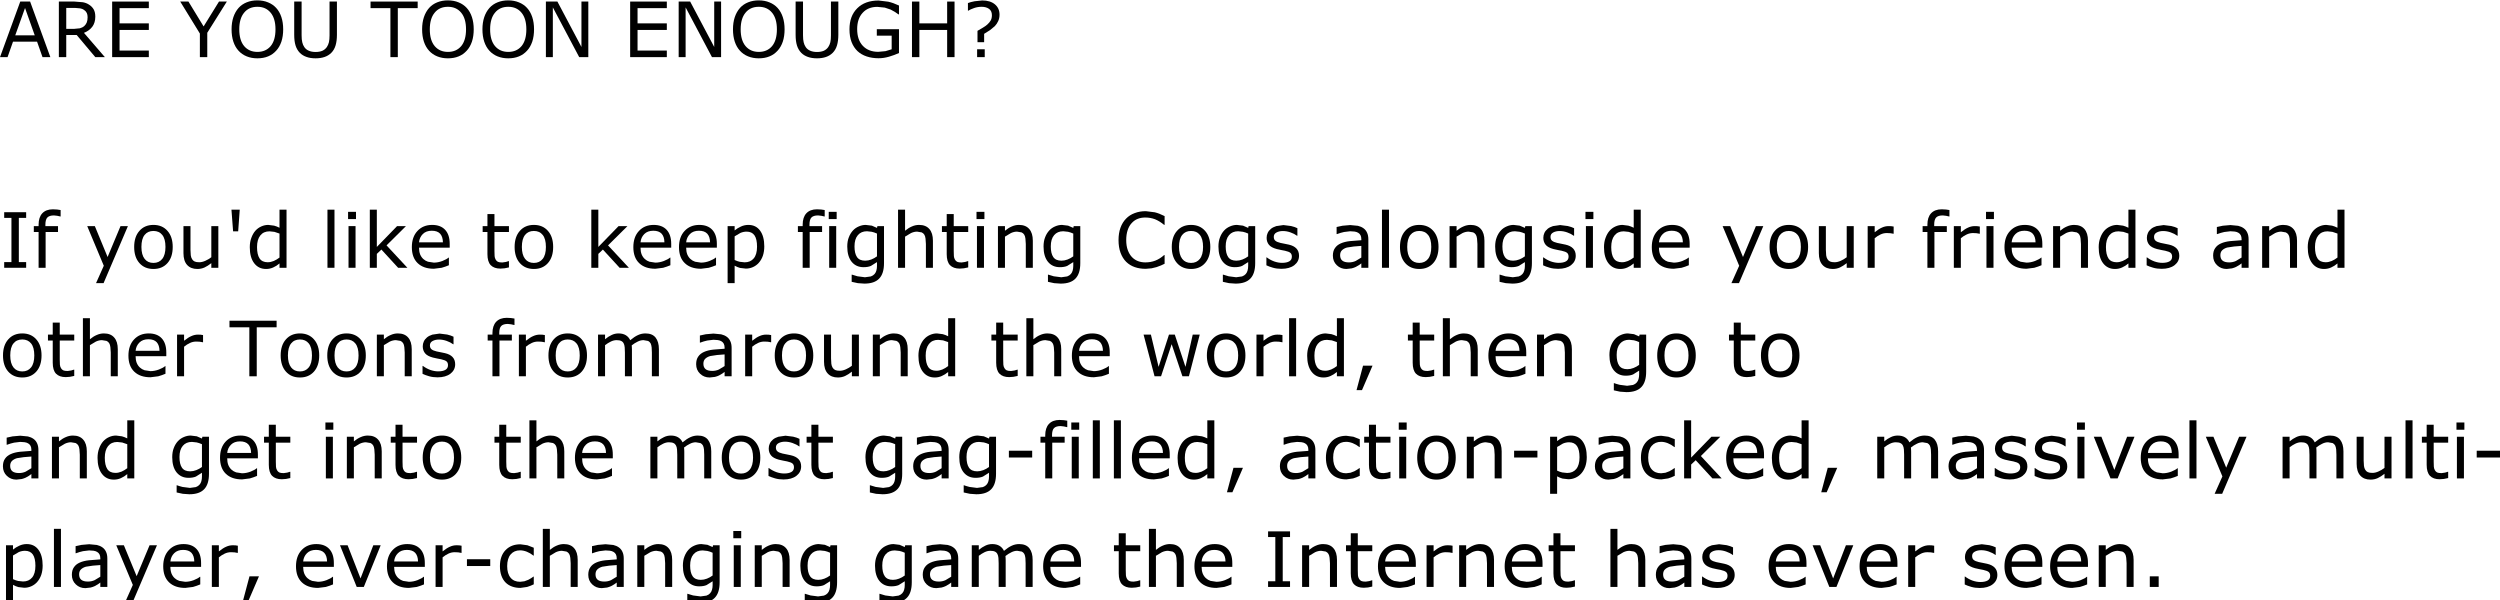 <?xml version="1.0" encoding="UTF-8" standalone="no"?>
<svg xmlns:xlink="http://www.w3.org/1999/xlink" height="94.0px" width="391.65px" xmlns="http://www.w3.org/2000/svg">
  <g transform="matrix(1.0, 0.0, 0.0, 1.0, -0.15, -3.05)">
    <g transform="matrix(1.0, 0.0, 0.0, 1.0, 0.0, 0.0)">
      <use fill="#000000" height="94.0" transform="matrix(0.234, 0.0, 0.0, 0.234, 0.0, 12.0)" width="391.65" xlink:href="#font_Verdana_A0"/>
      <use fill="#000000" height="94.0" transform="matrix(0.234, 0.0, 0.0, 0.234, 8.2, 12.0)" width="391.65" xlink:href="#font_Verdana_R0"/>
      <use fill="#000000" height="94.0" transform="matrix(0.234, 0.0, 0.0, 0.234, 16.55, 12.0)" width="391.65" xlink:href="#font_Verdana_E0"/>
      <use fill="#000000" height="94.0" transform="matrix(0.234, 0.0, 0.0, 0.234, 28.35, 12.0)" width="391.65" xlink:href="#font_Verdana_Y0"/>
      <use fill="#000000" height="94.0" transform="matrix(0.234, 0.0, 0.0, 0.234, 35.75, 12.0)" width="391.65" xlink:href="#font_Verdana_O0"/>
      <use fill="#000000" height="94.0" transform="matrix(0.234, 0.0, 0.0, 0.234, 45.2, 12.0)" width="391.65" xlink:href="#font_Verdana_U0"/>
      <use fill="#000000" height="94.0" transform="matrix(0.234, 0.0, 0.0, 0.234, 58.2, 12.0)" width="391.65" xlink:href="#font_Verdana_T0"/>
      <use fill="#000000" height="94.0" transform="matrix(0.234, 0.0, 0.0, 0.234, 65.6, 12.0)" width="391.65" xlink:href="#font_Verdana_O0"/>
      <use fill="#000000" height="94.0" transform="matrix(0.234, 0.0, 0.0, 0.234, 75.05, 12.0)" width="391.65" xlink:href="#font_Verdana_O0"/>
      <use fill="#000000" height="94.0" transform="matrix(0.234, 0.0, 0.0, 0.234, 84.5, 12.0)" width="391.65" xlink:href="#font_Verdana_N0"/>
      <use fill="#000000" height="94.0" transform="matrix(0.234, 0.0, 0.0, 0.234, 97.7, 12.0)" width="391.65" xlink:href="#font_Verdana_E0"/>
      <use fill="#000000" height="94.0" transform="matrix(0.234, 0.0, 0.0, 0.234, 105.3, 12.0)" width="391.65" xlink:href="#font_Verdana_N0"/>
      <use fill="#000000" height="94.0" transform="matrix(0.234, 0.0, 0.0, 0.234, 114.3, 12.0)" width="391.65" xlink:href="#font_Verdana_O0"/>
      <use fill="#000000" height="94.0" transform="matrix(0.234, 0.0, 0.0, 0.234, 123.75, 12.0)" width="391.65" xlink:href="#font_Verdana_U0"/>
      <use fill="#000000" height="94.0" transform="matrix(0.234, 0.0, 0.0, 0.234, 132.55, 12.0)" width="391.65" xlink:href="#font_Verdana_G0"/>
      <use fill="#000000" height="94.0" transform="matrix(0.234, 0.0, 0.0, 0.234, 141.85, 12.0)" width="391.65" xlink:href="#font_Verdana_H0"/>
      <use fill="#000000" height="94.0" transform="matrix(0.234, 0.0, 0.0, 0.234, 150.85, 12.0)" width="391.65" xlink:href="#font_Verdana__1"/>
    </g>
    <g transform="matrix(1.0, 0.0, 0.0, 1.0, 0.0, 0.0)">
      <use fill="#000000" height="94.0" transform="matrix(0.234, 0.0, 0.0, 0.234, 0.0, 45.0)" width="391.65" xlink:href="#font_Verdana_I0"/>
      <use fill="#000000" height="94.0" transform="matrix(0.234, 0.0, 0.0, 0.234, 5.05, 45.0)" width="391.65" xlink:href="#font_Verdana_f0"/>
      <use fill="#000000" height="94.0" transform="matrix(0.234, 0.0, 0.0, 0.234, 13.45, 45.0)" width="391.65" xlink:href="#font_Verdana_y0"/>
      <use fill="#000000" height="94.0" transform="matrix(0.234, 0.0, 0.0, 0.234, 20.55, 45.0)" width="391.65" xlink:href="#font_Verdana_o0"/>
      <use fill="#000000" height="94.0" transform="matrix(0.234, 0.0, 0.0, 0.234, 27.85, 45.0)" width="391.65" xlink:href="#font_Verdana_u0"/>
      <use fill="#000000" height="94.0" transform="matrix(0.234, 0.0, 0.0, 0.234, 35.45, 45.0)" width="391.65" xlink:href="#font_Verdana__2"/>
      <use fill="#000000" height="94.0" transform="matrix(0.234, 0.0, 0.0, 0.234, 38.65, 45.0)" width="391.65" xlink:href="#font_Verdana_d0"/>
      <use fill="#000000" height="94.0" transform="matrix(0.234, 0.0, 0.0, 0.234, 50.35, 45.0)" width="391.65" xlink:href="#font_Verdana_l0"/>
      <use fill="#000000" height="94.0" transform="matrix(0.234, 0.0, 0.0, 0.234, 53.65, 45.0)" width="391.65" xlink:href="#font_Verdana_i0"/>
      <use fill="#000000" height="94.0" transform="matrix(0.234, 0.0, 0.0, 0.234, 56.95, 45.0)" width="391.65" xlink:href="#font_Verdana_k0"/>
      <use fill="#000000" height="94.0" transform="matrix(0.234, 0.0, 0.0, 0.234, 64.05, 45.0)" width="391.65" xlink:href="#font_Verdana_e0"/>
      <use fill="#000000" height="94.0" transform="matrix(0.234, 0.0, 0.0, 0.234, 75.4, 45.0)" width="391.65" xlink:href="#font_Verdana_t0"/>
      <use fill="#000000" height="94.0" transform="matrix(0.234, 0.0, 0.0, 0.234, 80.15, 45.0)" width="391.65" xlink:href="#font_Verdana_o0"/>
      <use fill="#000000" height="94.0" transform="matrix(0.234, 0.0, 0.0, 0.234, 91.65, 45.0)" width="391.65" xlink:href="#font_Verdana_k0"/>
      <use fill="#000000" height="94.0" transform="matrix(0.234, 0.0, 0.0, 0.234, 98.75, 45.0)" width="391.65" xlink:href="#font_Verdana_e0"/>
      <use fill="#000000" height="94.0" transform="matrix(0.234, 0.0, 0.0, 0.234, 105.9, 45.0)" width="391.65" xlink:href="#font_Verdana_e0"/>
      <use fill="#000000" height="94.0" transform="matrix(0.234, 0.0, 0.0, 0.234, 113.05, 45.0)" width="391.65" xlink:href="#font_Verdana_p0"/>
      <use fill="#000000" height="94.0" transform="matrix(0.234, 0.0, 0.0, 0.234, 124.75, 45.0)" width="391.65" xlink:href="#font_Verdana_f0"/>
      <use fill="#000000" height="94.0" transform="matrix(0.234, 0.0, 0.0, 0.234, 128.95, 45.0)" width="391.65" xlink:href="#font_Verdana_i0"/>
      <use fill="#000000" height="94.0" transform="matrix(0.234, 0.0, 0.0, 0.234, 132.25, 45.0)" width="391.65" xlink:href="#font_Verdana_g0"/>
      <use fill="#000000" height="94.0" transform="matrix(0.234, 0.0, 0.0, 0.234, 139.75, 45.0)" width="391.65" xlink:href="#font_Verdana_h0"/>
      <use fill="#000000" height="94.0" transform="matrix(0.234, 0.0, 0.0, 0.234, 147.35, 45.0)" width="391.65" xlink:href="#font_Verdana_t0"/>
      <use fill="#000000" height="94.0" transform="matrix(0.234, 0.0, 0.0, 0.234, 152.1, 45.0)" width="391.65" xlink:href="#font_Verdana_i0"/>
      <use fill="#000000" height="94.0" transform="matrix(0.234, 0.0, 0.0, 0.234, 155.4, 45.0)" width="391.65" xlink:href="#font_Verdana_n0"/>
      <use fill="#000000" height="94.0" transform="matrix(0.234, 0.0, 0.0, 0.234, 163.0, 45.0)" width="391.65" xlink:href="#font_Verdana_g0"/>
      <use fill="#000000" height="94.0" transform="matrix(0.234, 0.0, 0.0, 0.234, 174.7, 45.0)" width="391.65" xlink:href="#font_Verdana_C0"/>
      <use fill="#000000" height="94.0" transform="matrix(0.234, 0.0, 0.0, 0.234, 183.1, 45.0)" width="391.65" xlink:href="#font_Verdana_o0"/>
      <use fill="#000000" height="94.0" transform="matrix(0.234, 0.0, 0.0, 0.234, 190.4, 45.0)" width="391.65" xlink:href="#font_Verdana_g0"/>
      <use fill="#000000" height="94.0" transform="matrix(0.234, 0.0, 0.0, 0.234, 197.9, 45.0)" width="391.65" xlink:href="#font_Verdana_s0"/>
      <use fill="#000000" height="94.0" transform="matrix(0.234, 0.0, 0.0, 0.234, 208.35, 45.0)" width="391.65" xlink:href="#font_Verdana_a0"/>
      <use fill="#000000" height="94.0" transform="matrix(0.234, 0.0, 0.0, 0.234, 215.55, 45.0)" width="391.65" xlink:href="#font_Verdana_l0"/>
      <use fill="#000000" height="94.0" transform="matrix(0.234, 0.0, 0.0, 0.234, 218.85, 45.0)" width="391.65" xlink:href="#font_Verdana_o0"/>
      <use fill="#000000" height="94.0" transform="matrix(0.234, 0.0, 0.0, 0.234, 226.15, 45.0)" width="391.65" xlink:href="#font_Verdana_n0"/>
      <use fill="#000000" height="94.0" transform="matrix(0.234, 0.0, 0.0, 0.234, 233.75, 45.0)" width="391.65" xlink:href="#font_Verdana_g0"/>
      <use fill="#000000" height="94.0" transform="matrix(0.234, 0.0, 0.0, 0.234, 241.25, 45.0)" width="391.65" xlink:href="#font_Verdana_s0"/>
      <use fill="#000000" height="94.0" transform="matrix(0.234, 0.0, 0.0, 0.234, 247.5, 45.0)" width="391.65" xlink:href="#font_Verdana_i0"/>
      <use fill="#000000" height="94.0" transform="matrix(0.234, 0.0, 0.0, 0.234, 250.8, 45.0)" width="391.65" xlink:href="#font_Verdana_d0"/>
      <use fill="#000000" height="94.0" transform="matrix(0.234, 0.0, 0.0, 0.234, 258.3, 45.0)" width="391.65" xlink:href="#font_Verdana_e0"/>
      <use fill="#000000" height="94.0" transform="matrix(0.234, 0.0, 0.0, 0.234, 269.65, 45.0)" width="391.65" xlink:href="#font_Verdana_y0"/>
      <use fill="#000000" height="94.0" transform="matrix(0.234, 0.0, 0.0, 0.234, 276.75, 45.0)" width="391.65" xlink:href="#font_Verdana_o0"/>
      <use fill="#000000" height="94.0" transform="matrix(0.234, 0.0, 0.0, 0.234, 284.05, 45.0)" width="391.65" xlink:href="#font_Verdana_u0"/>
      <use fill="#000000" height="94.0" transform="matrix(0.234, 0.0, 0.0, 0.234, 291.65, 45.0)" width="391.65" xlink:href="#font_Verdana_r0"/>
      <use fill="#000000" height="94.0" transform="matrix(0.234, 0.0, 0.0, 0.234, 300.95, 45.0)" width="391.65" xlink:href="#font_Verdana_f0"/>
      <use fill="#000000" height="94.0" transform="matrix(0.234, 0.0, 0.0, 0.234, 305.15, 45.0)" width="391.65" xlink:href="#font_Verdana_r0"/>
      <use fill="#000000" height="94.0" transform="matrix(0.234, 0.0, 0.0, 0.234, 310.25, 45.0)" width="391.65" xlink:href="#font_Verdana_i0"/>
      <use fill="#000000" height="94.0" transform="matrix(0.234, 0.0, 0.0, 0.234, 313.55, 45.0)" width="391.65" xlink:href="#font_Verdana_e0"/>
      <use fill="#000000" height="94.0" transform="matrix(0.234, 0.0, 0.0, 0.234, 320.7, 45.0)" width="391.65" xlink:href="#font_Verdana_n0"/>
      <use fill="#000000" height="94.0" transform="matrix(0.234, 0.0, 0.0, 0.234, 328.3, 45.0)" width="391.65" xlink:href="#font_Verdana_d0"/>
      <use fill="#000000" height="94.0" transform="matrix(0.234, 0.0, 0.0, 0.234, 335.8, 45.0)" width="391.65" xlink:href="#font_Verdana_s0"/>
      <use fill="#000000" height="94.0" transform="matrix(0.234, 0.0, 0.0, 0.234, 346.25, 45.0)" width="391.65" xlink:href="#font_Verdana_a0"/>
      <use fill="#000000" height="94.0" transform="matrix(0.234, 0.0, 0.0, 0.234, 353.45, 45.0)" width="391.65" xlink:href="#font_Verdana_n0"/>
      <use fill="#000000" height="94.0" transform="matrix(0.234, 0.0, 0.0, 0.234, 361.05, 45.0)" width="391.65" xlink:href="#font_Verdana_d0"/>
    </g>
    <g transform="matrix(1.0, 0.0, 0.0, 1.0, 0.0, 0.0)">
      <use fill="#000000" height="94.0" transform="matrix(0.234, 0.0, 0.0, 0.234, 0.0, 62.0)" width="391.65" xlink:href="#font_Verdana_o0"/>
      <use fill="#000000" height="94.0" transform="matrix(0.234, 0.0, 0.0, 0.234, 7.3, 62.0)" width="391.65" xlink:href="#font_Verdana_t0"/>
      <use fill="#000000" height="94.0" transform="matrix(0.234, 0.0, 0.0, 0.234, 12.05, 62.0)" width="391.65" xlink:href="#font_Verdana_h0"/>
      <use fill="#000000" height="94.0" transform="matrix(0.234, 0.0, 0.0, 0.234, 19.65, 62.0)" width="391.65" xlink:href="#font_Verdana_e0"/>
      <use fill="#000000" height="94.0" transform="matrix(0.234, 0.0, 0.0, 0.234, 26.8, 62.0)" width="391.65" xlink:href="#font_Verdana_r0"/>
      <use fill="#000000" height="94.0" transform="matrix(0.234, 0.0, 0.0, 0.234, 36.1, 62.0)" width="391.65" xlink:href="#font_Verdana_T0"/>
      <use fill="#000000" height="94.0" transform="matrix(0.234, 0.0, 0.0, 0.234, 43.5, 62.0)" width="391.65" xlink:href="#font_Verdana_o0"/>
      <use fill="#000000" height="94.0" transform="matrix(0.234, 0.0, 0.0, 0.234, 50.8, 62.0)" width="391.65" xlink:href="#font_Verdana_o0"/>
      <use fill="#000000" height="94.0" transform="matrix(0.234, 0.0, 0.0, 0.234, 58.1, 62.0)" width="391.65" xlink:href="#font_Verdana_n0"/>
      <use fill="#000000" height="94.0" transform="matrix(0.234, 0.0, 0.0, 0.234, 65.7, 62.0)" width="391.65" xlink:href="#font_Verdana_s0"/>
      <use fill="#000000" height="94.0" transform="matrix(0.234, 0.0, 0.0, 0.234, 76.15, 62.0)" width="391.65" xlink:href="#font_Verdana_f0"/>
      <use fill="#000000" height="94.0" transform="matrix(0.234, 0.0, 0.0, 0.234, 80.35, 62.0)" width="391.65" xlink:href="#font_Verdana_r0"/>
      <use fill="#000000" height="94.0" transform="matrix(0.234, 0.0, 0.0, 0.234, 85.45, 62.0)" width="391.65" xlink:href="#font_Verdana_o0"/>
      <use fill="#000000" height="94.0" transform="matrix(0.234, 0.0, 0.0, 0.234, 92.75, 62.0)" width="391.65" xlink:href="#font_Verdana_m0"/>
      <use fill="#000000" height="94.0" transform="matrix(0.234, 0.0, 0.0, 0.234, 108.6, 62.0)" width="391.65" xlink:href="#font_Verdana_a0"/>
      <use fill="#000000" height="94.0" transform="matrix(0.234, 0.0, 0.0, 0.234, 115.8, 62.0)" width="391.65" xlink:href="#font_Verdana_r0"/>
      <use fill="#000000" height="94.0" transform="matrix(0.234, 0.0, 0.0, 0.234, 120.9, 62.0)" width="391.65" xlink:href="#font_Verdana_o0"/>
      <use fill="#000000" height="94.0" transform="matrix(0.234, 0.0, 0.0, 0.234, 128.2, 62.0)" width="391.65" xlink:href="#font_Verdana_u0"/>
      <use fill="#000000" height="94.0" transform="matrix(0.234, 0.0, 0.0, 0.234, 135.8, 62.0)" width="391.65" xlink:href="#font_Verdana_n0"/>
      <use fill="#000000" height="94.0" transform="matrix(0.234, 0.0, 0.0, 0.234, 143.4, 62.0)" width="391.65" xlink:href="#font_Verdana_d0"/>
      <use fill="#000000" height="94.0" transform="matrix(0.234, 0.0, 0.0, 0.234, 155.1, 62.0)" width="391.65" xlink:href="#font_Verdana_t0"/>
      <use fill="#000000" height="94.0" transform="matrix(0.234, 0.0, 0.0, 0.234, 159.85, 62.0)" width="391.65" xlink:href="#font_Verdana_h0"/>
      <use fill="#000000" height="94.0" transform="matrix(0.234, 0.0, 0.0, 0.234, 167.45, 62.0)" width="391.65" xlink:href="#font_Verdana_e0"/>
      <use fill="#000000" height="94.0" transform="matrix(0.234, 0.0, 0.0, 0.234, 178.8, 62.0)" width="391.65" xlink:href="#font_Verdana_w0"/>
      <use fill="#000000" height="94.0" transform="matrix(0.234, 0.0, 0.0, 0.234, 188.6, 62.0)" width="391.65" xlink:href="#font_Verdana_o0"/>
      <use fill="#000000" height="94.0" transform="matrix(0.234, 0.0, 0.0, 0.234, 195.9, 62.0)" width="391.65" xlink:href="#font_Verdana_r0"/>
      <use fill="#000000" height="94.0" transform="matrix(0.234, 0.0, 0.0, 0.234, 201.0, 62.0)" width="391.65" xlink:href="#font_Verdana_l0"/>
      <use fill="#000000" height="94.0" transform="matrix(0.234, 0.0, 0.0, 0.234, 204.3, 62.0)" width="391.65" xlink:href="#font_Verdana_d0"/>
      <use fill="#000000" height="94.0" transform="matrix(0.234, 0.0, 0.0, 0.234, 211.8, 62.0)" width="391.65" xlink:href="#font_Verdana__3"/>
      <use fill="#000000" height="94.0" transform="matrix(0.234, 0.0, 0.0, 0.234, 220.35, 62.0)" width="391.65" xlink:href="#font_Verdana_t0"/>
      <use fill="#000000" height="94.0" transform="matrix(0.234, 0.0, 0.0, 0.234, 225.1, 62.0)" width="391.65" xlink:href="#font_Verdana_h0"/>
      <use fill="#000000" height="94.0" transform="matrix(0.234, 0.0, 0.0, 0.234, 232.7, 62.0)" width="391.65" xlink:href="#font_Verdana_e0"/>
      <use fill="#000000" height="94.0" transform="matrix(0.234, 0.0, 0.0, 0.234, 239.85, 62.0)" width="391.65" xlink:href="#font_Verdana_n0"/>
      <use fill="#000000" height="94.0" transform="matrix(0.234, 0.0, 0.0, 0.234, 251.65, 62.0)" width="391.65" xlink:href="#font_Verdana_g0"/>
      <use fill="#000000" height="94.0" transform="matrix(0.234, 0.0, 0.0, 0.234, 259.15, 62.0)" width="391.65" xlink:href="#font_Verdana_o0"/>
      <use fill="#000000" height="94.0" transform="matrix(0.234, 0.0, 0.0, 0.234, 270.65, 62.0)" width="391.65" xlink:href="#font_Verdana_t0"/>
      <use fill="#000000" height="94.0" transform="matrix(0.234, 0.0, 0.0, 0.234, 275.4, 62.0)" width="391.65" xlink:href="#font_Verdana_o0"/>
    </g>
    <g transform="matrix(1.0, 0.0, 0.0, 1.0, 0.0, 0.0)">
      <use fill="#000000" height="94.0" transform="matrix(0.234, 0.0, 0.0, 0.234, 0.0, 78.0)" width="391.65" xlink:href="#font_Verdana_a0"/>
      <use fill="#000000" height="94.0" transform="matrix(0.234, 0.0, 0.0, 0.234, 7.2, 78.0)" width="391.65" xlink:href="#font_Verdana_n0"/>
      <use fill="#000000" height="94.0" transform="matrix(0.234, 0.0, 0.0, 0.234, 14.8, 78.0)" width="391.65" xlink:href="#font_Verdana_d0"/>
      <use fill="#000000" height="94.0" transform="matrix(0.234, 0.0, 0.0, 0.234, 26.5, 78.0)" width="391.65" xlink:href="#font_Verdana_g0"/>
      <use fill="#000000" height="94.0" transform="matrix(0.234, 0.0, 0.0, 0.234, 34.0, 78.0)" width="391.65" xlink:href="#font_Verdana_e0"/>
      <use fill="#000000" height="94.0" transform="matrix(0.234, 0.0, 0.0, 0.234, 41.15, 78.0)" width="391.65" xlink:href="#font_Verdana_t0"/>
      <use fill="#000000" height="94.0" transform="matrix(0.234, 0.0, 0.0, 0.234, 50.1, 78.0)" width="391.65" xlink:href="#font_Verdana_i0"/>
      <use fill="#000000" height="94.0" transform="matrix(0.234, 0.0, 0.0, 0.234, 53.4, 78.0)" width="391.65" xlink:href="#font_Verdana_n0"/>
      <use fill="#000000" height="94.0" transform="matrix(0.234, 0.0, 0.0, 0.234, 61.0, 78.0)" width="391.65" xlink:href="#font_Verdana_t0"/>
      <use fill="#000000" height="94.0" transform="matrix(0.234, 0.0, 0.0, 0.234, 65.75, 78.0)" width="391.65" xlink:href="#font_Verdana_o0"/>
      <use fill="#000000" height="94.0" transform="matrix(0.234, 0.0, 0.0, 0.234, 77.25, 78.0)" width="391.65" xlink:href="#font_Verdana_t0"/>
      <use fill="#000000" height="94.0" transform="matrix(0.234, 0.0, 0.0, 0.234, 82.0, 78.0)" width="391.65" xlink:href="#font_Verdana_h0"/>
      <use fill="#000000" height="94.0" transform="matrix(0.234, 0.0, 0.0, 0.234, 89.6, 78.0)" width="391.65" xlink:href="#font_Verdana_e0"/>
      <use fill="#000000" height="94.0" transform="matrix(0.234, 0.0, 0.0, 0.234, 100.95, 78.0)" width="391.65" xlink:href="#font_Verdana_m0"/>
      <use fill="#000000" height="94.0" transform="matrix(0.234, 0.0, 0.0, 0.234, 112.6, 78.0)" width="391.65" xlink:href="#font_Verdana_o0"/>
      <use fill="#000000" height="94.0" transform="matrix(0.234, 0.0, 0.0, 0.234, 119.9, 78.0)" width="391.65" xlink:href="#font_Verdana_s0"/>
      <use fill="#000000" height="94.0" transform="matrix(0.234, 0.0, 0.0, 0.234, 126.15, 78.0)" width="391.65" xlink:href="#font_Verdana_t0"/>
      <use fill="#000000" height="94.0" transform="matrix(0.234, 0.0, 0.0, 0.234, 135.1, 78.0)" width="391.65" xlink:href="#font_Verdana_g0"/>
      <use fill="#000000" height="94.0" transform="matrix(0.234, 0.0, 0.0, 0.234, 142.6, 78.0)" width="391.65" xlink:href="#font_Verdana_a0"/>
      <use fill="#000000" height="94.0" transform="matrix(0.234, 0.0, 0.0, 0.234, 149.8, 78.0)" width="391.65" xlink:href="#font_Verdana_g0"/>
      <use fill="#000000" height="94.0" transform="matrix(0.234, 0.0, 0.0, 0.234, 157.3, 78.0)" width="391.65" xlink:href="#font_Verdana_-0"/>
      <use fill="#000000" height="94.0" transform="matrix(0.234, 0.0, 0.0, 0.234, 162.75, 78.0)" width="391.65" xlink:href="#font_Verdana_f0"/>
      <use fill="#000000" height="94.0" transform="matrix(0.234, 0.0, 0.0, 0.234, 166.95, 78.0)" width="391.65" xlink:href="#font_Verdana_i0"/>
      <use fill="#000000" height="94.0" transform="matrix(0.234, 0.0, 0.0, 0.234, 170.25, 78.0)" width="391.65" xlink:href="#font_Verdana_l0"/>
      <use fill="#000000" height="94.0" transform="matrix(0.234, 0.0, 0.0, 0.234, 173.55, 78.0)" width="391.65" xlink:href="#font_Verdana_l0"/>
      <use fill="#000000" height="94.0" transform="matrix(0.234, 0.0, 0.0, 0.234, 176.85, 78.0)" width="391.65" xlink:href="#font_Verdana_e0"/>
      <use fill="#000000" height="94.0" transform="matrix(0.234, 0.0, 0.0, 0.234, 184.0, 78.0)" width="391.65" xlink:href="#font_Verdana_d0"/>
      <use fill="#000000" height="94.0" transform="matrix(0.234, 0.0, 0.0, 0.234, 191.5, 78.0)" width="391.65" xlink:href="#font_Verdana__3"/>
      <use fill="#000000" height="94.0" transform="matrix(0.234, 0.0, 0.0, 0.234, 200.05, 78.0)" width="391.65" xlink:href="#font_Verdana_a0"/>
      <use fill="#000000" height="94.0" transform="matrix(0.234, 0.0, 0.0, 0.234, 207.25, 78.0)" width="391.65" xlink:href="#font_Verdana_c0"/>
      <use fill="#000000" height="94.0" transform="matrix(0.234, 0.0, 0.0, 0.234, 213.5, 78.0)" width="391.65" xlink:href="#font_Verdana_t0"/>
      <use fill="#000000" height="94.0" transform="matrix(0.234, 0.0, 0.0, 0.234, 218.25, 78.0)" width="391.65" xlink:href="#font_Verdana_i0"/>
      <use fill="#000000" height="94.0" transform="matrix(0.234, 0.0, 0.0, 0.234, 221.55, 78.0)" width="391.65" xlink:href="#font_Verdana_o0"/>
      <use fill="#000000" height="94.0" transform="matrix(0.234, 0.0, 0.0, 0.234, 228.85, 78.0)" width="391.65" xlink:href="#font_Verdana_n0"/>
      <use fill="#000000" height="94.0" transform="matrix(0.234, 0.0, 0.0, 0.234, 236.45, 78.0)" width="391.65" xlink:href="#font_Verdana_-0"/>
      <use fill="#000000" height="94.0" transform="matrix(0.234, 0.0, 0.0, 0.234, 241.9, 78.0)" width="391.65" xlink:href="#font_Verdana_p0"/>
      <use fill="#000000" height="94.0" transform="matrix(0.234, 0.0, 0.0, 0.234, 249.4, 78.0)" width="391.65" xlink:href="#font_Verdana_a0"/>
      <use fill="#000000" height="94.0" transform="matrix(0.234, 0.0, 0.0, 0.234, 256.6, 78.0)" width="391.65" xlink:href="#font_Verdana_c0"/>
      <use fill="#000000" height="94.0" transform="matrix(0.234, 0.0, 0.0, 0.234, 262.85, 78.0)" width="391.65" xlink:href="#font_Verdana_k0"/>
      <use fill="#000000" height="94.0" transform="matrix(0.234, 0.0, 0.0, 0.234, 269.95, 78.0)" width="391.65" xlink:href="#font_Verdana_e0"/>
      <use fill="#000000" height="94.0" transform="matrix(0.234, 0.0, 0.0, 0.234, 277.1, 78.0)" width="391.65" xlink:href="#font_Verdana_d0"/>
      <use fill="#000000" height="94.0" transform="matrix(0.234, 0.0, 0.0, 0.234, 284.6, 78.0)" width="391.65" xlink:href="#font_Verdana__3"/>
      <use fill="#000000" height="94.0" transform="matrix(0.234, 0.0, 0.0, 0.234, 293.15, 78.0)" width="391.65" xlink:href="#font_Verdana_m0"/>
      <use fill="#000000" height="94.0" transform="matrix(0.234, 0.0, 0.0, 0.234, 304.8, 78.0)" width="391.65" xlink:href="#font_Verdana_a0"/>
      <use fill="#000000" height="94.0" transform="matrix(0.234, 0.0, 0.0, 0.234, 312.0, 78.0)" width="391.65" xlink:href="#font_Verdana_s0"/>
      <use fill="#000000" height="94.0" transform="matrix(0.234, 0.0, 0.0, 0.234, 318.25, 78.0)" width="391.65" xlink:href="#font_Verdana_s0"/>
      <use fill="#000000" height="94.0" transform="matrix(0.234, 0.0, 0.0, 0.234, 324.5, 78.0)" width="391.65" xlink:href="#font_Verdana_i0"/>
      <use fill="#000000" height="94.0" transform="matrix(0.234, 0.0, 0.0, 0.234, 327.8, 78.0)" width="391.65" xlink:href="#font_Verdana_v0"/>
      <use fill="#000000" height="94.0" transform="matrix(0.234, 0.0, 0.0, 0.234, 334.9, 78.0)" width="391.65" xlink:href="#font_Verdana_e0"/>
      <use fill="#000000" height="94.0" transform="matrix(0.234, 0.0, 0.0, 0.234, 342.05, 78.0)" width="391.65" xlink:href="#font_Verdana_l0"/>
      <use fill="#000000" height="94.0" transform="matrix(0.234, 0.0, 0.0, 0.234, 345.35, 78.0)" width="391.65" xlink:href="#font_Verdana_y0"/>
      <use fill="#000000" height="94.0" transform="matrix(0.234, 0.0, 0.0, 0.234, 356.65, 78.0)" width="391.65" xlink:href="#font_Verdana_m0"/>
      <use fill="#000000" height="94.0" transform="matrix(0.234, 0.0, 0.0, 0.234, 368.3, 78.0)" width="391.65" xlink:href="#font_Verdana_u0"/>
      <use fill="#000000" height="94.0" transform="matrix(0.234, 0.0, 0.0, 0.234, 375.9, 78.0)" width="391.65" xlink:href="#font_Verdana_l0"/>
      <use fill="#000000" height="94.0" transform="matrix(0.234, 0.0, 0.0, 0.234, 379.2, 78.0)" width="391.65" xlink:href="#font_Verdana_t0"/>
      <use fill="#000000" height="94.0" transform="matrix(0.234, 0.0, 0.0, 0.234, 383.95, 78.0)" width="391.65" xlink:href="#font_Verdana_i0"/>
      <use fill="#000000" height="94.0" transform="matrix(0.234, 0.0, 0.0, 0.234, 387.25, 78.0)" width="391.65" xlink:href="#font_Verdana_-0"/>
    </g>
    <g transform="matrix(1.0, 0.0, 0.0, 1.0, 0.0, 0.0)">
      <use fill="#000000" height="94.0" transform="matrix(0.234, 0.0, 0.0, 0.234, 0.0, 95.0)" width="391.65" xlink:href="#font_Verdana_p0"/>
      <use fill="#000000" height="94.0" transform="matrix(0.234, 0.0, 0.0, 0.234, 7.5, 95.0)" width="391.65" xlink:href="#font_Verdana_l0"/>
      <use fill="#000000" height="94.0" transform="matrix(0.234, 0.0, 0.0, 0.234, 10.8, 95.0)" width="391.65" xlink:href="#font_Verdana_a0"/>
      <use fill="#000000" height="94.0" transform="matrix(0.234, 0.0, 0.0, 0.234, 18.0, 95.0)" width="391.65" xlink:href="#font_Verdana_y0"/>
      <use fill="#000000" height="94.0" transform="matrix(0.234, 0.0, 0.0, 0.234, 25.1, 95.0)" width="391.65" xlink:href="#font_Verdana_e0"/>
      <use fill="#000000" height="94.0" transform="matrix(0.234, 0.0, 0.0, 0.234, 32.25, 95.0)" width="391.65" xlink:href="#font_Verdana_r0"/>
      <use fill="#000000" height="94.0" transform="matrix(0.234, 0.0, 0.0, 0.234, 37.35, 95.0)" width="391.65" xlink:href="#font_Verdana__3"/>
      <use fill="#000000" height="94.0" transform="matrix(0.234, 0.0, 0.0, 0.234, 45.9, 95.0)" width="391.65" xlink:href="#font_Verdana_e0"/>
      <use fill="#000000" height="94.0" transform="matrix(0.234, 0.0, 0.0, 0.234, 53.05, 95.0)" width="391.65" xlink:href="#font_Verdana_v0"/>
      <use fill="#000000" height="94.0" transform="matrix(0.234, 0.0, 0.0, 0.234, 60.15, 95.0)" width="391.65" xlink:href="#font_Verdana_e0"/>
      <use fill="#000000" height="94.0" transform="matrix(0.234, 0.0, 0.0, 0.234, 67.3, 95.0)" width="391.65" xlink:href="#font_Verdana_r0"/>
      <use fill="#000000" height="94.0" transform="matrix(0.234, 0.0, 0.0, 0.234, 72.4, 95.0)" width="391.65" xlink:href="#font_Verdana_-0"/>
      <use fill="#000000" height="94.0" transform="matrix(0.234, 0.0, 0.0, 0.234, 77.85, 95.0)" width="391.65" xlink:href="#font_Verdana_c0"/>
      <use fill="#000000" height="94.0" transform="matrix(0.234, 0.0, 0.0, 0.234, 84.1, 95.0)" width="391.65" xlink:href="#font_Verdana_h0"/>
      <use fill="#000000" height="94.0" transform="matrix(0.234, 0.0, 0.0, 0.234, 91.7, 95.0)" width="391.65" xlink:href="#font_Verdana_a0"/>
      <use fill="#000000" height="94.0" transform="matrix(0.234, 0.0, 0.0, 0.234, 98.9, 95.0)" width="391.65" xlink:href="#font_Verdana_n0"/>
      <use fill="#000000" height="94.0" transform="matrix(0.234, 0.0, 0.0, 0.234, 106.5, 95.0)" width="391.65" xlink:href="#font_Verdana_g0"/>
      <use fill="#000000" height="94.0" transform="matrix(0.234, 0.0, 0.0, 0.234, 114.0, 95.0)" width="391.65" xlink:href="#font_Verdana_i0"/>
      <use fill="#000000" height="94.0" transform="matrix(0.234, 0.0, 0.0, 0.234, 117.3, 95.0)" width="391.65" xlink:href="#font_Verdana_n0"/>
      <use fill="#000000" height="94.0" transform="matrix(0.234, 0.0, 0.0, 0.234, 124.9, 95.0)" width="391.65" xlink:href="#font_Verdana_g0"/>
      <use fill="#000000" height="94.0" transform="matrix(0.234, 0.0, 0.0, 0.234, 136.6, 95.0)" width="391.65" xlink:href="#font_Verdana_g0"/>
      <use fill="#000000" height="94.0" transform="matrix(0.234, 0.0, 0.0, 0.234, 144.1, 95.0)" width="391.65" xlink:href="#font_Verdana_a0"/>
      <use fill="#000000" height="94.0" transform="matrix(0.234, 0.0, 0.0, 0.234, 151.3, 95.0)" width="391.65" xlink:href="#font_Verdana_m0"/>
      <use fill="#000000" height="94.0" transform="matrix(0.234, 0.0, 0.0, 0.234, 162.95, 95.0)" width="391.65" xlink:href="#font_Verdana_e0"/>
      <use fill="#000000" height="94.0" transform="matrix(0.234, 0.0, 0.0, 0.234, 174.3, 95.0)" width="391.65" xlink:href="#font_Verdana_t0"/>
      <use fill="#000000" height="94.0" transform="matrix(0.234, 0.0, 0.0, 0.234, 179.05, 95.0)" width="391.65" xlink:href="#font_Verdana_h0"/>
      <use fill="#000000" height="94.0" transform="matrix(0.234, 0.0, 0.0, 0.234, 186.65, 95.0)" width="391.65" xlink:href="#font_Verdana_e0"/>
      <use fill="#000000" height="94.0" transform="matrix(0.234, 0.0, 0.0, 0.234, 198.0, 95.0)" width="391.65" xlink:href="#font_Verdana_I0"/>
      <use fill="#000000" height="94.0" transform="matrix(0.234, 0.0, 0.0, 0.234, 203.05, 95.0)" width="391.65" xlink:href="#font_Verdana_n0"/>
      <use fill="#000000" height="94.0" transform="matrix(0.234, 0.0, 0.0, 0.234, 210.65, 95.0)" width="391.65" xlink:href="#font_Verdana_t0"/>
      <use fill="#000000" height="94.0" transform="matrix(0.234, 0.0, 0.0, 0.234, 215.4, 95.0)" width="391.65" xlink:href="#font_Verdana_e0"/>
      <use fill="#000000" height="94.0" transform="matrix(0.234, 0.0, 0.0, 0.234, 222.55, 95.0)" width="391.65" xlink:href="#font_Verdana_r0"/>
      <use fill="#000000" height="94.0" transform="matrix(0.234, 0.0, 0.0, 0.234, 227.65, 95.0)" width="391.65" xlink:href="#font_Verdana_n0"/>
      <use fill="#000000" height="94.0" transform="matrix(0.234, 0.0, 0.0, 0.234, 235.25, 95.0)" width="391.65" xlink:href="#font_Verdana_e0"/>
      <use fill="#000000" height="94.0" transform="matrix(0.234, 0.0, 0.0, 0.234, 242.4, 95.0)" width="391.65" xlink:href="#font_Verdana_t0"/>
      <use fill="#000000" height="94.0" transform="matrix(0.234, 0.0, 0.0, 0.234, 251.35, 95.0)" width="391.65" xlink:href="#font_Verdana_h0"/>
      <use fill="#000000" height="94.0" transform="matrix(0.234, 0.0, 0.0, 0.234, 258.95, 95.0)" width="391.65" xlink:href="#font_Verdana_a0"/>
      <use fill="#000000" height="94.0" transform="matrix(0.234, 0.0, 0.0, 0.234, 266.15, 95.0)" width="391.65" xlink:href="#font_Verdana_s0"/>
      <use fill="#000000" height="94.0" transform="matrix(0.234, 0.0, 0.0, 0.234, 276.6, 95.0)" width="391.65" xlink:href="#font_Verdana_e0"/>
      <use fill="#000000" height="94.0" transform="matrix(0.234, 0.0, 0.0, 0.234, 283.75, 95.0)" width="391.65" xlink:href="#font_Verdana_v0"/>
      <use fill="#000000" height="94.0" transform="matrix(0.234, 0.0, 0.0, 0.234, 290.85, 95.0)" width="391.65" xlink:href="#font_Verdana_e0"/>
      <use fill="#000000" height="94.0" transform="matrix(0.234, 0.0, 0.0, 0.234, 298.0, 95.0)" width="391.65" xlink:href="#font_Verdana_r0"/>
      <use fill="#000000" height="94.0" transform="matrix(0.234, 0.0, 0.0, 0.234, 307.3, 95.0)" width="391.65" xlink:href="#font_Verdana_s0"/>
      <use fill="#000000" height="94.0" transform="matrix(0.234, 0.0, 0.0, 0.234, 313.55, 95.0)" width="391.65" xlink:href="#font_Verdana_e0"/>
      <use fill="#000000" height="94.0" transform="matrix(0.234, 0.0, 0.0, 0.234, 320.7, 95.0)" width="391.65" xlink:href="#font_Verdana_e0"/>
      <use fill="#000000" height="94.0" transform="matrix(0.234, 0.0, 0.0, 0.234, 327.85, 95.0)" width="391.65" xlink:href="#font_Verdana_n0"/>
      <use fill="#000000" height="94.0" transform="matrix(0.234, 0.0, 0.0, 0.234, 335.45, 95.0)" width="391.65" xlink:href="#font_Verdana_.0"/>
    </g>
  </g>
  <defs>
    <g id="font_Verdana_A0">
      <path d="M23.9 -14.6 L10.85 -14.6 17.4 -32.9 23.9 -14.6 M34.35 0.0 L20.8 -37.2 14.2 -37.2 0.65 0.0 5.7 0.0 9.35 -10.35 25.45 -10.35 29.1 0.0 34.35 0.0" fill-rule="evenodd" stroke="none"/>
    </g>
    <g id="font_Verdana_R0">
      <path d="M24.25 -26.75 L24.25 -26.75 Q24.25 -24.65 23.7 -23.25 23.15 -21.9 22.05 -20.85 20.8 -19.75 19.05 -19.3 L14.95 -18.9 9.95 -18.9 9.95 -32.95 15.8 -32.95 19.25 -32.65 Q20.75 -32.4 21.8 -31.65 23.1 -30.8 23.7 -29.55 24.25 -28.35 24.25 -26.75 M35.8 0.0 L21.8 -16.25 Q25.35 -17.65 27.4 -20.35 29.4 -23.05 29.4 -27.1 29.4 -30.05 28.3 -32.0 27.15 -33.95 25.1 -35.2 23.3 -36.35 21.05 -36.75 L15.45 -37.2 5.0 -37.2 5.0 0.0 9.95 0.0 9.95 -14.8 16.95 -14.8 29.4 0.0 35.8 0.0" fill-rule="evenodd" stroke="none"/>
    </g>
    <g id="font_Verdana_E0">
      <path d="M29.55 0.0 L29.55 -4.4 9.95 -4.4 9.95 -18.2 29.55 -18.2 29.55 -22.6 9.95 -22.6 9.95 -32.8 29.55 -32.8 29.55 -37.2 5.0 -37.2 5.0 0.0 29.55 0.0" fill-rule="evenodd" stroke="none"/>
    </g>
    <g id="font_Verdana_Y0">
      <path d="M31.35 -37.2 L26.1 -37.2 15.8 -20.55 5.65 -37.2 0.15 -37.2 13.3 -15.8 13.3 0.0 18.25 0.0 18.25 -16.3 31.35 -37.2" fill-rule="evenodd" stroke="none"/>
    </g>
    <g id="font_Verdana_O0">
      <path d="M32.3 -18.6 L32.3 -18.6 Q32.3 -11.25 29.05 -7.35 25.75 -3.5 20.2 -3.5 14.65 -3.5 11.35 -7.35 8.05 -11.25 8.05 -18.6 8.05 -25.85 11.3 -29.75 14.5 -33.7 20.2 -33.7 25.8 -33.7 29.05 -29.75 32.3 -25.85 32.3 -18.6 M32.75 -32.95 L32.75 -32.95 Q30.55 -35.35 27.35 -36.65 24.15 -38.0 20.15 -38.0 16.3 -38.0 13.05 -36.7 9.8 -35.4 7.6 -32.95 5.3 -30.35 4.1 -26.75 2.9 -23.15 2.9 -18.6 2.9 -13.95 4.1 -10.35 5.3 -6.75 7.55 -4.3 9.8 -1.8 13.05 -0.5 16.25 0.8 20.15 0.8 24.2 0.8 27.35 -0.5 30.45 -1.75 32.75 -4.3 35.0 -6.7 36.25 -10.35 37.45 -14.0 37.45 -18.6 37.45 -23.2 36.25 -26.8 35.05 -30.45 32.75 -32.95" fill-rule="evenodd" stroke="none"/>
    </g>
    <g id="font_Verdana_U0">
      <path d="M33.05 -14.95 L33.05 -37.2 28.1 -37.2 28.1 -14.55 Q28.1 -11.85 27.7 -10.0 27.25 -8.15 26.3 -6.75 25.15 -5.1 23.3 -4.25 21.4 -3.45 18.75 -3.45 16.1 -3.45 14.2 -4.3 12.3 -5.1 11.2 -6.75 10.25 -8.15 9.85 -9.9 9.4 -11.65 9.4 -14.7 L9.4 -37.2 4.45 -37.2 4.45 -14.95 Q4.45 -10.7 5.35 -7.8 6.25 -4.9 8.25 -2.85 10.05 -1.05 12.65 -0.15 15.25 0.8 18.75 0.8 22.15 0.8 24.75 -0.1 27.3 -0.95 29.25 -2.85 31.25 -4.85 32.15 -7.85 33.05 -10.9 33.05 -14.95" fill-rule="evenodd" stroke="none"/>
    </g>
    <g id="font_Verdana_T0">
      <path d="M31.55 -32.8 L31.55 -37.2 0.0 -37.2 0.0 -32.8 13.3 -32.8 13.3 0.0 18.25 0.0 18.25 -32.8 31.55 -32.8" fill-rule="evenodd" stroke="none"/>
    </g>
    <g id="font_Verdana_N0">
      <path d="M33.4 0.0 L33.4 -37.2 28.8 -37.2 28.8 -6.8 12.7 -37.2 5.0 -37.2 5.0 0.0 9.65 0.0 9.65 -33.3 27.3 0.0 33.4 0.0" fill-rule="evenodd" stroke="none"/>
    </g>
    <g id="font_Verdana_G0">
      <path d="M36.05 -2.75 L36.05 -18.7 21.2 -18.7 21.2 -14.35 31.15 -14.35 31.15 -5.25 27.0 -4.0 22.2 -3.55 Q15.65 -3.55 11.85 -7.55 8.05 -11.55 8.05 -18.8 8.05 -25.65 11.7 -29.65 15.3 -33.65 21.55 -33.65 L26.55 -33.15 30.45 -31.85 33.35 -30.25 35.6 -28.65 36.05 -28.65 36.05 -34.55 Q32.2 -36.35 28.9 -37.1 L22.4 -37.9 Q13.3 -37.9 8.1 -32.7 2.9 -27.55 2.9 -18.65 2.9 -13.75 4.3 -10.1 5.7 -6.5 8.25 -4.05 10.8 -1.65 14.45 -0.45 18.05 0.75 22.4 0.75 25.8 0.75 29.4 -0.3 33.0 -1.35 36.05 -2.75" fill-rule="evenodd" stroke="none"/>
    </g>
    <g id="font_Verdana_H0">
      <path d="M33.5 0.0 L33.5 -37.2 28.55 -37.2 28.55 -22.6 9.95 -22.6 9.95 -37.2 5.0 -37.2 5.0 0.0 9.95 0.0 9.95 -18.2 28.55 -18.2 28.55 0.0 33.5 0.0" fill-rule="evenodd" stroke="none"/>
    </g>
    <g id="font_Verdana__1">
      <path d="M15.25 0.0 L15.25 -5.25 10.15 -5.25 10.15 0.0 15.25 0.0 M25.15 -28.45 L25.15 -28.45 Q25.15 -32.75 22.05 -35.35 18.9 -37.95 13.55 -37.95 L8.45 -37.4 Q5.75 -36.9 4.0 -36.2 L4.0 -31.1 4.25 -31.1 Q5.65 -32.0 8.1 -32.85 10.5 -33.7 13.2 -33.7 16.2 -33.7 18.15 -32.3 20.05 -30.9 20.05 -28.1 20.05 -25.95 19.25 -24.55 18.45 -23.15 17.0 -21.85 15.8 -20.75 13.9 -19.65 L10.4 -17.6 10.4 -10.0 14.85 -10.0 14.85 -15.6 18.75 -18.05 21.95 -20.7 Q23.4 -22.2 24.25 -24.1 25.15 -26.0 25.15 -28.45" fill-rule="evenodd" stroke="none"/>
    </g>
    <g id="font_Verdana_I0">
      <path d="M18.15 0.0 L18.15 -3.8 13.25 -3.8 13.25 -33.4 18.15 -33.4 18.15 -37.2 3.45 -37.2 3.45 -33.4 8.3 -33.4 8.3 -3.8 3.45 -3.8 3.45 0.0 18.15 0.0" fill-rule="evenodd" stroke="none"/>
    </g>
    <g id="font_Verdana_f0">
      <path d="M19.65 -34.35 L19.65 -38.65 17.35 -39.0 14.5 -39.15 Q9.85 -39.15 7.35 -36.45 4.9 -33.8 4.9 -28.85 L4.9 -27.9 1.7 -27.9 1.7 -23.95 4.9 -23.95 4.9 0.0 9.6 0.0 9.6 -23.95 17.9 -23.95 17.9 -27.9 9.45 -27.9 9.45 -28.85 Q9.45 -32.35 10.8 -33.7 12.15 -35.05 15.2 -35.05 L17.4 -34.8 19.4 -34.35 19.65 -34.35" fill-rule="evenodd" stroke="none"/>
    </g>
    <g id="font_Verdana_y0">
      <path d="M28.8 -27.9 L23.85 -27.9 15.2 -7.2 6.65 -27.9 1.55 -27.9 12.65 -1.35 7.45 10.3 12.5 10.3 28.8 -27.9" fill-rule="evenodd" stroke="none"/>
    </g>
    <g id="font_Verdana_o0">
      <path d="M23.6 -13.95 L23.6 -13.95 Q23.6 -8.65 21.45 -5.95 19.3 -3.25 15.55 -3.25 11.75 -3.25 9.65 -5.95 7.5 -8.7 7.5 -13.95 7.5 -19.35 9.65 -22.0 11.75 -24.65 15.55 -24.65 19.35 -24.65 21.45 -22.0 23.6 -19.35 23.6 -13.95 M28.45 -13.95 L28.45 -13.95 Q28.45 -20.75 24.95 -24.7 21.45 -28.7 15.55 -28.7 9.65 -28.7 6.15 -24.7 2.65 -20.75 2.65 -13.95 2.65 -7.1 6.15 -3.15 9.65 0.8 15.55 0.8 21.45 0.8 24.95 -3.15 28.45 -7.1 28.45 -13.95" fill-rule="evenodd" stroke="none"/>
    </g>
    <g id="font_Verdana_u0">
      <path d="M27.8 0.0 L27.8 -27.9 23.1 -27.9 23.1 -7.05 Q21.2 -5.6 19.05 -4.65 16.9 -3.7 15.05 -3.7 13.0 -3.7 11.95 -4.2 10.85 -4.7 10.2 -5.8 9.55 -6.85 9.35 -8.35 L9.15 -12.0 9.15 -27.9 4.45 -27.9 4.45 -9.8 Q4.45 -4.6 6.9 -1.9 9.35 0.8 13.75 0.8 16.35 0.8 18.55 -0.2 20.7 -1.2 23.1 -3.1 L23.1 0.0 27.8 0.0" fill-rule="evenodd" stroke="none"/>
    </g>
    <g id="font_Verdana__2">
      <path d="M9.65 -38.9 L4.1 -38.9 5.2 -24.4 8.6 -24.4 9.65 -38.9" fill-rule="evenodd" stroke="none"/>
    </g>
    <g id="font_Verdana_d0">
      <path d="M22.6 -6.85 L22.6 -6.85 Q20.8 -5.45 18.75 -4.55 16.7 -3.7 14.7 -3.7 10.95 -3.7 9.25 -6.25 7.55 -8.85 7.55 -13.85 7.55 -18.9 9.75 -21.65 11.95 -24.4 15.9 -24.4 L19.2 -24.05 22.6 -22.9 22.6 -6.85 M27.3 0.0 L27.3 -38.9 22.6 -38.9 22.6 -26.8 Q20.7 -27.75 19.0 -28.2 L15.1 -28.7 Q12.7 -28.7 10.45 -27.7 8.15 -26.7 6.45 -24.8 4.75 -22.85 3.75 -20.05 2.7 -17.3 2.7 -13.75 2.7 -6.9 5.65 -3.05 8.6 0.8 13.6 0.8 16.15 0.8 18.35 -0.2 20.55 -1.15 22.6 -2.9 L22.6 0.0 27.3 0.0" fill-rule="evenodd" stroke="none"/>
    </g>
    <g id="font_Verdana_l0">
      <path d="M9.4 0.0 L9.4 -38.9 4.7 -38.9 4.7 0.0 9.4 0.0" fill-rule="evenodd" stroke="none"/>
    </g>
    <g id="font_Verdana_i0">
      <path d="M9.4 0.0 L9.4 -27.9 4.7 -27.9 4.7 0.0 9.4 0.0 M9.7 -32.6 L9.7 -37.45 4.4 -37.45 4.4 -32.6 9.7 -32.6" fill-rule="evenodd" stroke="none"/>
    </g>
    <g id="font_Verdana_k0">
      <path d="M30.0 0.0 L16.05 -15.0 29.05 -27.9 23.1 -27.9 9.55 -13.95 9.55 -38.9 4.85 -38.9 4.85 0.0 9.55 0.0 9.55 -9.3 12.6 -12.2 23.8 0.0 30.0 0.0" fill-rule="evenodd" stroke="none"/>
    </g>
    <g id="font_Verdana_e0">
      <path d="M23.45 -17.05 L7.45 -17.05 Q7.75 -20.35 10.0 -22.6 12.2 -24.8 16.0 -24.8 19.75 -24.8 21.6 -22.8 23.4 -20.75 23.45 -17.05 M28.0 -13.45 L28.0 -16.0 Q28.0 -22.1 24.95 -25.4 21.9 -28.7 16.25 -28.7 10.15 -28.7 6.4 -24.65 2.65 -20.65 2.65 -13.8 2.65 -6.85 6.55 -3.1 10.45 0.65 17.4 0.65 L22.6 0.0 Q25.1 -0.7 27.45 -1.7 L27.45 -6.8 27.2 -6.8 Q26.0 -5.7 23.1 -4.55 20.2 -3.45 17.35 -3.45 L13.45 -4.05 Q11.65 -4.65 10.35 -5.85 9.0 -7.05 8.2 -8.95 7.45 -10.9 7.45 -13.45 L28.0 -13.45" fill-rule="evenodd" stroke="none"/>
    </g>
    <g id="font_Verdana_t0">
      <path d="M19.15 -0.25 L19.15 -4.45 18.9 -4.45 17.1 -3.9 14.7 -3.55 Q12.7 -3.55 11.75 -4.0 10.8 -4.5 10.25 -5.5 9.65 -6.55 9.55 -7.8 L9.45 -11.25 9.45 -23.95 19.15 -23.95 19.15 -27.9 9.45 -27.9 9.45 -35.95 4.75 -35.95 4.75 -27.9 1.55 -27.9 1.55 -23.95 4.75 -23.95 4.75 -9.1 Q4.75 -4.05 6.95 -1.75 9.2 0.55 13.45 0.55 L16.25 0.35 19.15 -0.25" fill-rule="evenodd" stroke="none"/>
    </g>
    <g id="font_Verdana_p0">
      <path d="M24.35 -14.15 L24.35 -14.15 Q24.35 -8.95 22.15 -6.3 19.95 -3.65 16.05 -3.65 L12.8 -4.0 Q11.35 -4.3 9.35 -5.2 L9.35 -21.05 13.25 -23.35 Q15.3 -24.2 17.35 -24.2 20.9 -24.2 22.65 -21.7 24.35 -19.2 24.35 -14.15 M29.2 -14.3 L29.2 -14.3 Q29.2 -21.05 26.4 -24.85 23.6 -28.7 18.55 -28.7 15.9 -28.7 13.55 -27.6 11.2 -26.55 9.35 -25.0 L9.35 -27.9 4.65 -27.9 4.65 10.3 9.35 10.3 9.35 -1.4 Q11.15 -0.4 12.95 0.1 L16.85 0.55 Q19.35 0.55 21.6 -0.45 23.85 -1.45 25.5 -3.3 27.25 -5.25 28.25 -8.05 29.2 -10.9 29.2 -14.3" fill-rule="evenodd" stroke="none"/>
    </g>
    <g id="font_Verdana_g0">
      <path d="M22.6 -7.65 L22.6 -7.65 Q20.85 -6.35 18.8 -5.55 16.75 -4.75 14.7 -4.75 10.85 -4.75 9.2 -7.2 7.55 -9.6 7.55 -14.3 7.55 -19.25 9.8 -21.85 12.0 -24.45 15.9 -24.45 L19.1 -24.1 Q20.7 -23.75 22.6 -22.9 L22.6 -7.65 M27.3 -3.15 L27.3 -27.9 22.9 -27.9 22.6 -26.7 19.15 -28.2 15.05 -28.7 Q12.75 -28.7 10.45 -27.7 8.1 -26.7 6.5 -24.95 4.75 -23.05 3.75 -20.4 2.7 -17.8 2.7 -14.2 2.7 -7.65 5.65 -4.0 8.6 -0.4 13.6 -0.4 16.6 -0.4 18.55 -1.25 L22.6 -3.8 22.6 -1.25 Q22.6 0.45 22.2 1.85 21.85 3.2 20.95 4.2 20.1 5.2 18.5 5.8 L14.55 6.35 9.55 5.7 Q7.05 5.05 5.9 4.6 L5.65 4.6 5.65 9.4 9.8 10.3 14.15 10.6 Q20.85 10.6 24.05 7.25 27.3 3.95 27.3 -3.15" fill-rule="evenodd" stroke="none"/>
    </g>
    <g id="font_Verdana_h0">
      <path d="M28.0 0.0 L28.0 -18.1 Q28.0 -23.25 25.6 -25.95 23.25 -28.7 18.7 -28.7 16.25 -28.7 13.9 -27.65 11.55 -26.65 9.35 -24.8 L9.35 -38.9 4.65 -38.9 4.65 0.0 9.35 0.0 9.35 -20.85 13.35 -23.25 Q15.45 -24.2 17.4 -24.2 L20.45 -23.7 Q21.6 -23.2 22.25 -22.15 22.85 -21.2 23.05 -19.5 L23.3 -15.9 23.3 0.0 28.0 0.0" fill-rule="evenodd" stroke="none"/>
    </g>
    <g id="font_Verdana_n0">
      <path d="M28.0 0.0 L28.0 -18.1 Q28.0 -23.25 25.6 -25.95 23.25 -28.7 18.7 -28.7 16.25 -28.7 13.9 -27.65 11.55 -26.65 9.35 -24.8 L9.35 -27.9 4.65 -27.9 4.65 0.0 9.35 0.0 9.35 -20.85 13.35 -23.25 Q15.45 -24.2 17.4 -24.2 L20.45 -23.7 Q21.6 -23.2 22.25 -22.15 22.85 -21.2 23.05 -19.5 L23.3 -15.9 23.3 0.0 28.0 0.0" fill-rule="evenodd" stroke="none"/>
    </g>
    <g id="font_Verdana_C0">
      <path d="M33.75 -2.7 L33.75 -8.5 33.4 -8.5 Q30.7 -6.05 27.55 -4.8 24.45 -3.6 20.85 -3.6 18.25 -3.6 15.95 -4.45 13.6 -5.35 11.85 -7.2 10.15 -9.0 9.1 -11.8 8.05 -14.65 8.05 -18.55 8.05 -22.3 9.0 -25.15 9.95 -28.05 11.7 -29.9 13.45 -31.85 15.75 -32.75 18.0 -33.65 20.8 -33.65 24.25 -33.65 27.3 -32.5 30.3 -31.3 33.4 -28.75 L33.75 -28.75 33.75 -34.6 Q30.1 -36.45 27.15 -37.15 L21.15 -37.9 Q17.05 -37.9 13.7 -36.6 10.3 -35.35 7.95 -32.9 5.5 -30.4 4.2 -26.8 2.9 -23.15 2.9 -18.55 2.9 -13.7 4.25 -10.05 5.6 -6.4 8.0 -4.0 10.45 -1.6 13.75 -0.45 17.05 0.7 21.1 0.7 L25.05 0.35 28.35 -0.45 Q30.15 -1.05 31.3 -1.55 L33.75 -2.7" fill-rule="evenodd" stroke="none"/>
    </g>
    <g id="font_Verdana_s0">
      <path d="M24.6 -8.05 L24.6 -8.05 Q24.6 -11.1 22.8 -12.95 21.05 -14.75 17.75 -15.5 L15.1 -16.05 12.15 -16.65 Q9.8 -17.2 8.75 -18.1 7.7 -18.95 7.7 -20.7 7.7 -22.65 9.45 -23.6 11.25 -24.6 13.8 -24.6 16.3 -24.6 18.85 -23.7 21.45 -22.8 23.25 -21.45 L23.5 -21.45 23.5 -26.5 Q21.8 -27.35 19.25 -27.95 L14.15 -28.6 9.35 -27.9 Q7.15 -27.2 5.75 -26.05 4.3 -24.85 3.6 -23.3 2.9 -21.8 2.9 -20.05 2.9 -17.3 4.45 -15.4 5.95 -13.55 9.65 -12.55 L12.6 -11.9 15.2 -11.4 Q17.9 -10.8 18.85 -9.95 19.8 -9.1 19.8 -7.45 19.8 -5.3 18.05 -4.3 16.3 -3.3 13.2 -3.3 10.7 -3.3 7.95 -4.25 5.25 -5.25 3.0 -6.95 L2.75 -6.95 2.75 -1.65 Q4.5 -0.8 7.1 -0.05 9.7 0.7 12.8 0.7 18.25 0.7 21.45 -1.75 24.6 -4.2 24.6 -8.05" fill-rule="evenodd" stroke="none"/>
    </g>
    <g id="font_Verdana_a0">
      <path d="M21.65 -6.85 L21.65 -6.85 17.85 -4.55 Q15.8 -3.6 13.35 -3.6 10.35 -3.6 8.9 -4.8 7.45 -6.0 7.45 -8.4 7.45 -10.55 8.7 -11.75 9.95 -12.95 12.0 -13.55 L16.6 -14.25 21.65 -14.65 21.65 -6.85 M26.35 0.0 L26.35 -18.95 Q26.35 -21.65 25.5 -23.45 24.7 -25.3 23.1 -26.45 21.5 -27.6 19.35 -28.1 L14.2 -28.6 9.05 -28.15 5.1 -27.3 5.1 -22.55 5.35 -22.55 Q7.75 -23.45 10.05 -23.95 L14.15 -24.45 17.1 -24.25 Q18.5 -24.05 19.5 -23.45 20.55 -22.85 21.1 -21.8 21.65 -20.75 21.65 -19.15 L21.65 -18.45 14.0 -17.85 Q10.4 -17.45 7.85 -16.3 5.35 -15.2 4.0 -13.2 2.6 -11.25 2.6 -8.1 2.6 -4.2 5.25 -1.7 7.85 0.8 11.65 0.8 L15.2 0.4 Q16.75 0.0 17.9 -0.55 L20.0 -1.75 21.65 -2.95 21.65 0.0 26.35 0.0" fill-rule="evenodd" stroke="none"/>
    </g>
    <g id="font_Verdana_r0">
      <path d="M22.05 -22.8 L22.05 -27.6 20.4 -27.85 18.65 -27.9 Q16.4 -27.9 14.3 -26.95 12.15 -26.05 9.35 -23.8 L9.35 -27.9 4.65 -27.9 4.65 0.0 9.35 0.0 9.35 -19.8 Q11.2 -21.35 13.25 -22.3 15.25 -23.25 17.45 -23.25 L19.8 -23.15 21.8 -22.8 22.05 -22.8" fill-rule="evenodd" stroke="none"/>
    </g>
    <g id="font_Verdana_m0">
      <path d="M45.4 0.0 L45.4 -18.1 Q45.4 -23.1 43.2 -25.9 41.0 -28.7 36.4 -28.7 33.75 -28.7 31.4 -27.6 29.05 -26.55 26.2 -24.15 25.2 -26.3 23.25 -27.5 21.25 -28.7 18.4 -28.7 15.9 -28.7 13.75 -27.65 11.55 -26.65 9.35 -24.8 L9.35 -27.9 4.65 -27.9 4.65 0.0 9.35 0.0 9.35 -20.85 Q11.25 -22.3 13.2 -23.25 15.15 -24.2 17.05 -24.2 19.1 -24.2 20.15 -23.65 21.25 -23.15 21.8 -22.05 22.35 -21.05 22.5 -19.4 L22.65 -15.9 22.65 0.0 27.35 0.0 27.35 -17.85 27.3 -19.35 27.2 -20.7 Q29.15 -22.25 31.15 -23.2 33.1 -24.2 35.1 -24.2 L38.2 -23.65 Q39.25 -23.1 39.85 -22.05 40.35 -21.05 40.55 -19.35 L40.7 -15.9 40.7 0.0 45.4 0.0" fill-rule="evenodd" stroke="none"/>
    </g>
    <g id="font_Verdana_w0">
      <path d="M39.75 -27.9 L35.05 -27.9 30.2 -6.3 23.05 -27.9 19.15 -27.9 12.2 -6.3 7.05 -27.9 2.15 -27.9 9.5 0.0 13.85 0.0 20.95 -21.5 28.15 0.0 32.5 0.0 39.75 -27.9" fill-rule="evenodd" stroke="none"/>
    </g>
    <g id="font_Verdana__3">
      <path d="M14.4 -7.1 L8.05 -7.1 3.7 9.25 7.35 9.25 14.4 -7.1" fill-rule="evenodd" stroke="none"/>
    </g>
    <g id="font_Verdana_-0">
      <path d="M19.45 -14.0 L19.45 -18.55 3.85 -18.55 3.85 -14.0 19.45 -14.0" fill-rule="evenodd" stroke="none"/>
    </g>
    <g id="font_Verdana_c0">
      <path d="M25.3 -1.75 L25.3 -6.9 25.05 -6.9 23.6 -5.9 21.7 -4.8 19.05 -3.8 16.15 -3.45 Q12.05 -3.45 9.8 -6.15 7.5 -8.85 7.5 -13.9 7.5 -19.1 9.85 -21.8 12.15 -24.5 16.15 -24.5 18.3 -24.5 20.6 -23.6 22.9 -22.7 25.05 -21.0 L25.3 -21.0 25.3 -26.25 21.05 -27.9 16.35 -28.55 Q10.15 -28.55 6.4 -24.65 2.65 -20.75 2.65 -13.9 2.65 -10.25 3.65 -7.5 4.65 -4.75 6.45 -2.95 8.25 -1.15 10.8 -0.25 13.3 0.65 16.35 0.65 L20.85 0.0 Q22.95 -0.6 25.3 -1.75" fill-rule="evenodd" stroke="none"/>
    </g>
    <g id="font_Verdana_v0">
      <path d="M28.8 -27.9 L23.85 -27.9 15.3 -5.7 6.65 -27.9 1.55 -27.9 12.75 0.0 17.5 0.0 28.8 -27.9" fill-rule="evenodd" stroke="none"/>
    </g>
    <g id="font_Verdana_.0">
      <path d="M12.3 0.0 L12.3 -7.1 6.35 -7.1 6.35 0.0 12.3 0.0" fill-rule="evenodd" stroke="none"/>
    </g>
  </defs>
</svg>
